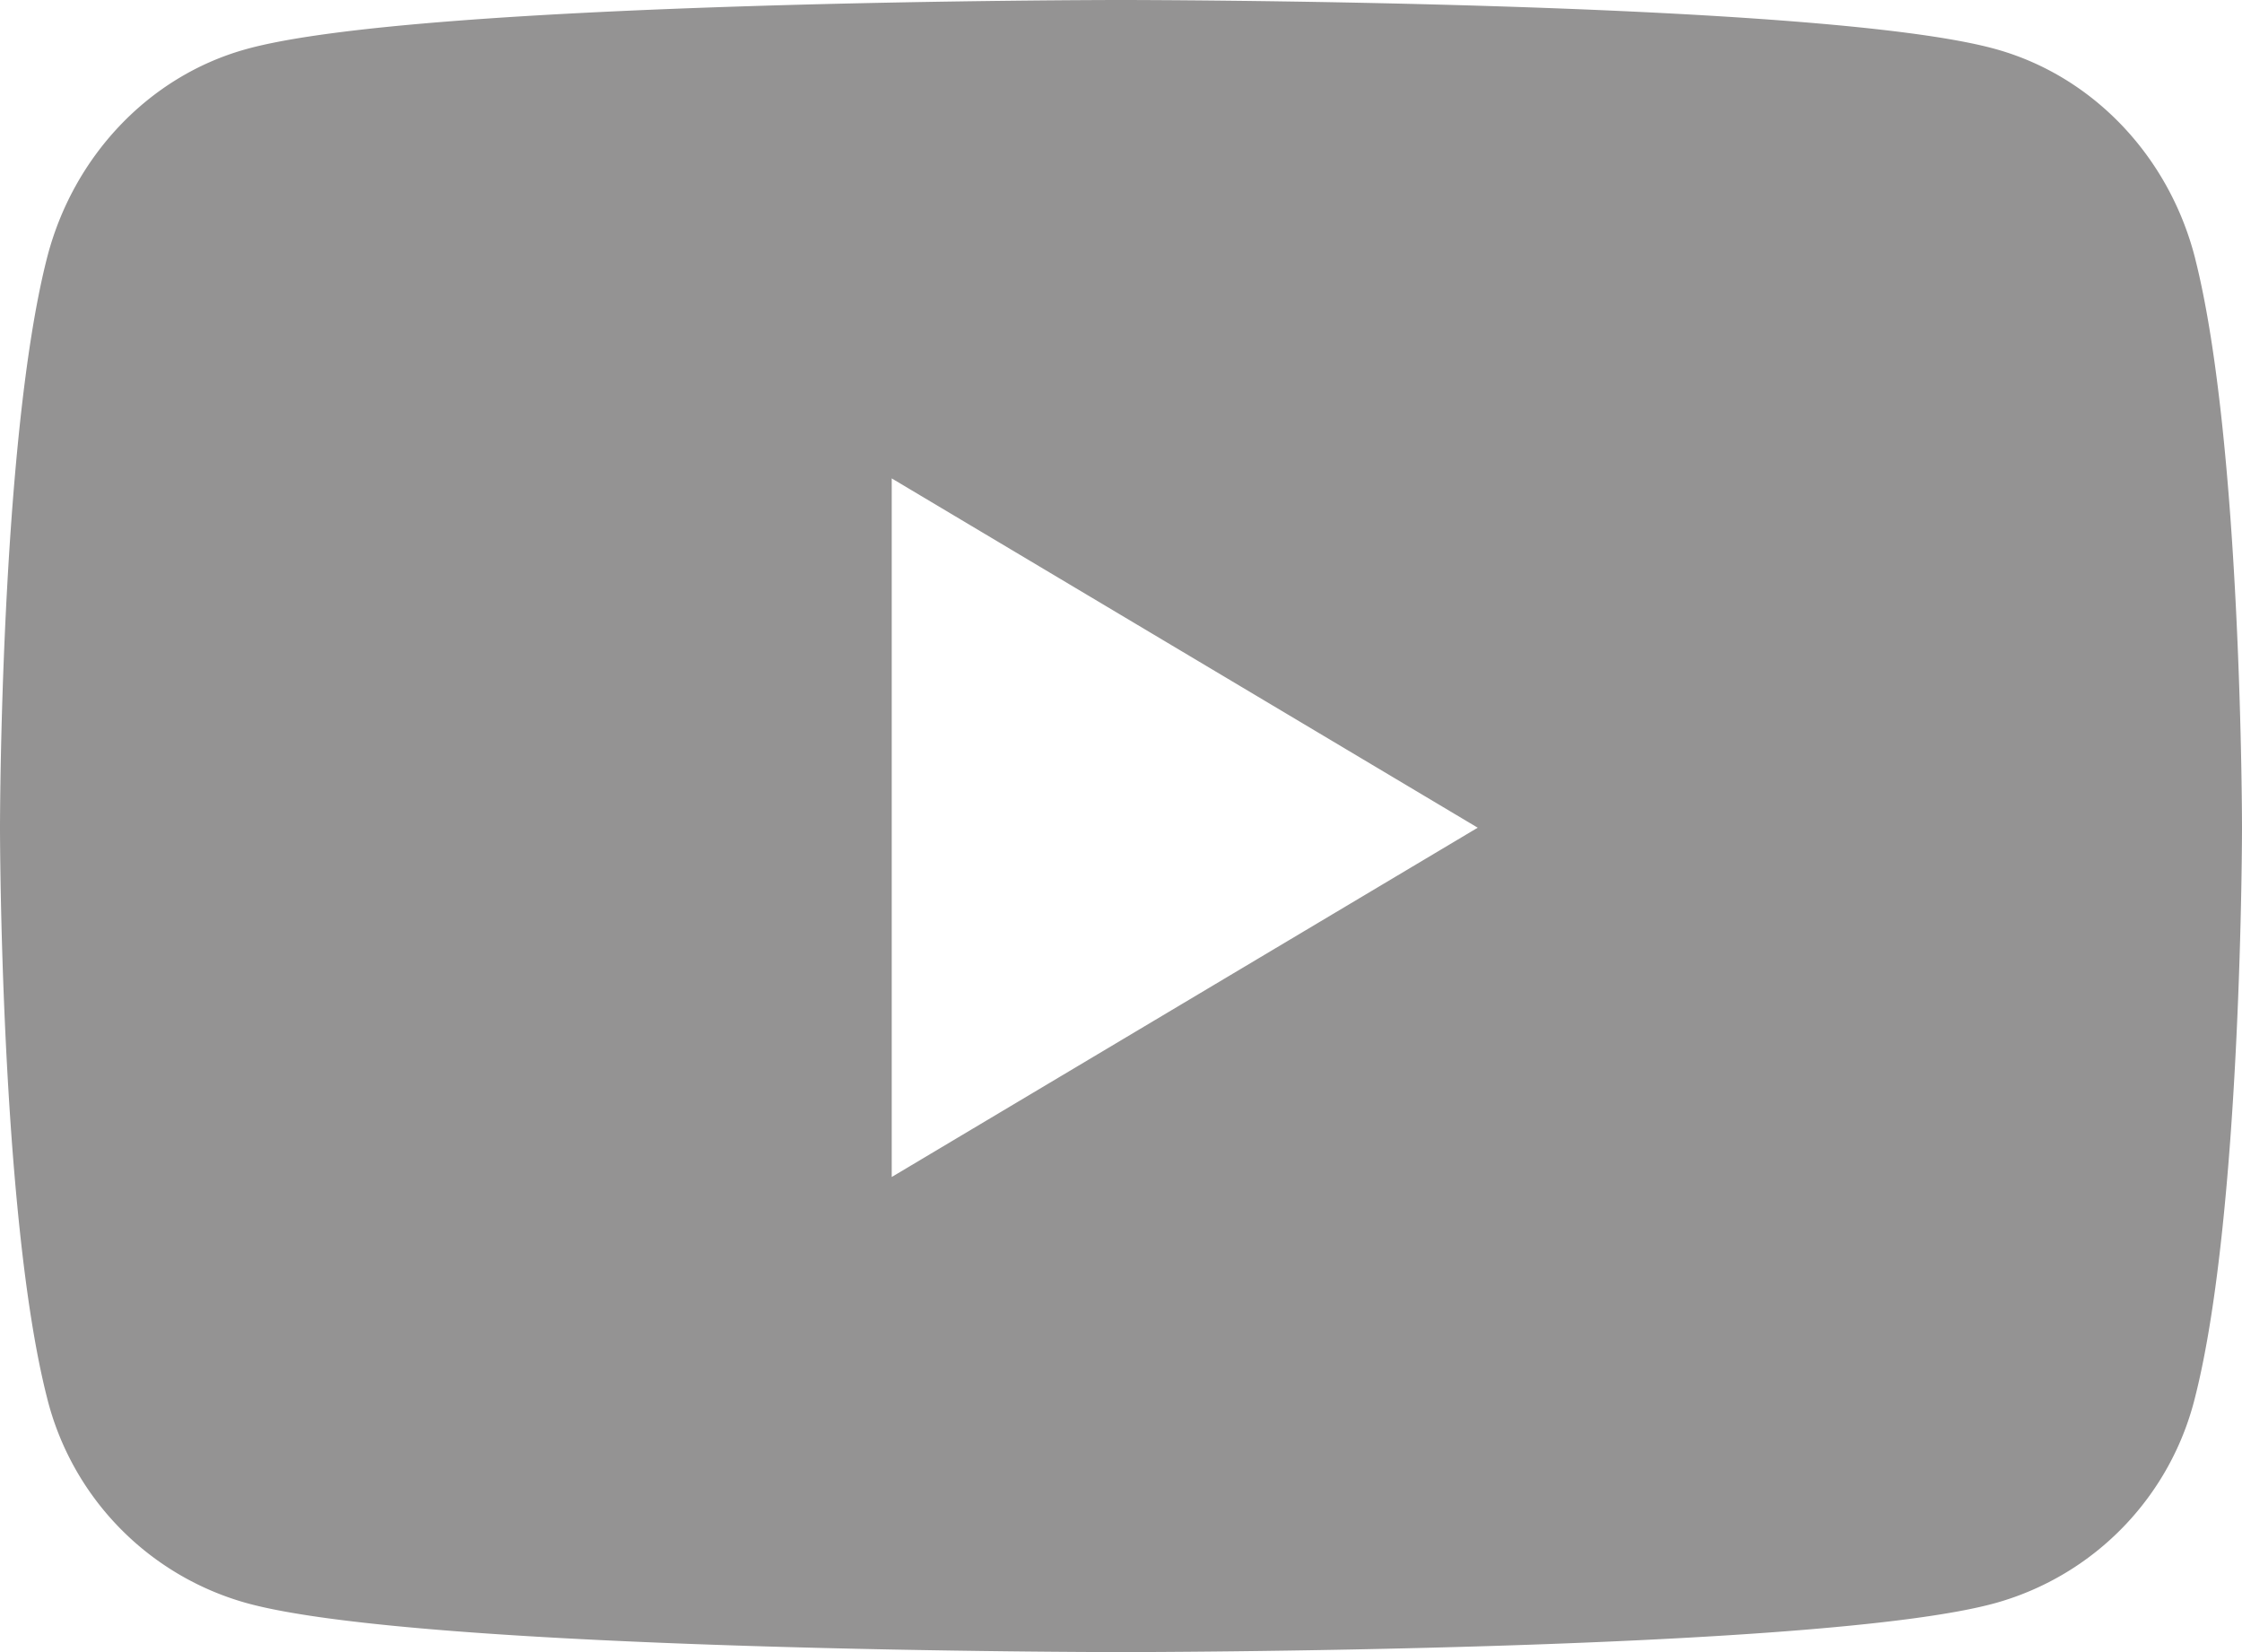 <svg width="19" height="14" fill="none" xmlns="http://www.w3.org/2000/svg"><path d="M18.603 2.19c-.219-.862-.862-1.54-1.68-1.771C15.442 0 9.5 0 9.5 0S3.559 0 2.077.419c-.818.23-1.461.91-1.68 1.772C0 3.753 0 7.014 0 7.014s0 3.26.397 4.824a2.41 2.41 0 001.68 1.743C3.559 14 9.5 14 9.5 14s5.941 0 7.423-.419a2.41 2.41 0 001.68-1.743C19 10.275 19 7.014 19 7.014s0-3.26-.397-4.823zM7.557 9.976V4.054l4.966 2.96-4.966 2.96z" fill="#949393"/></svg>